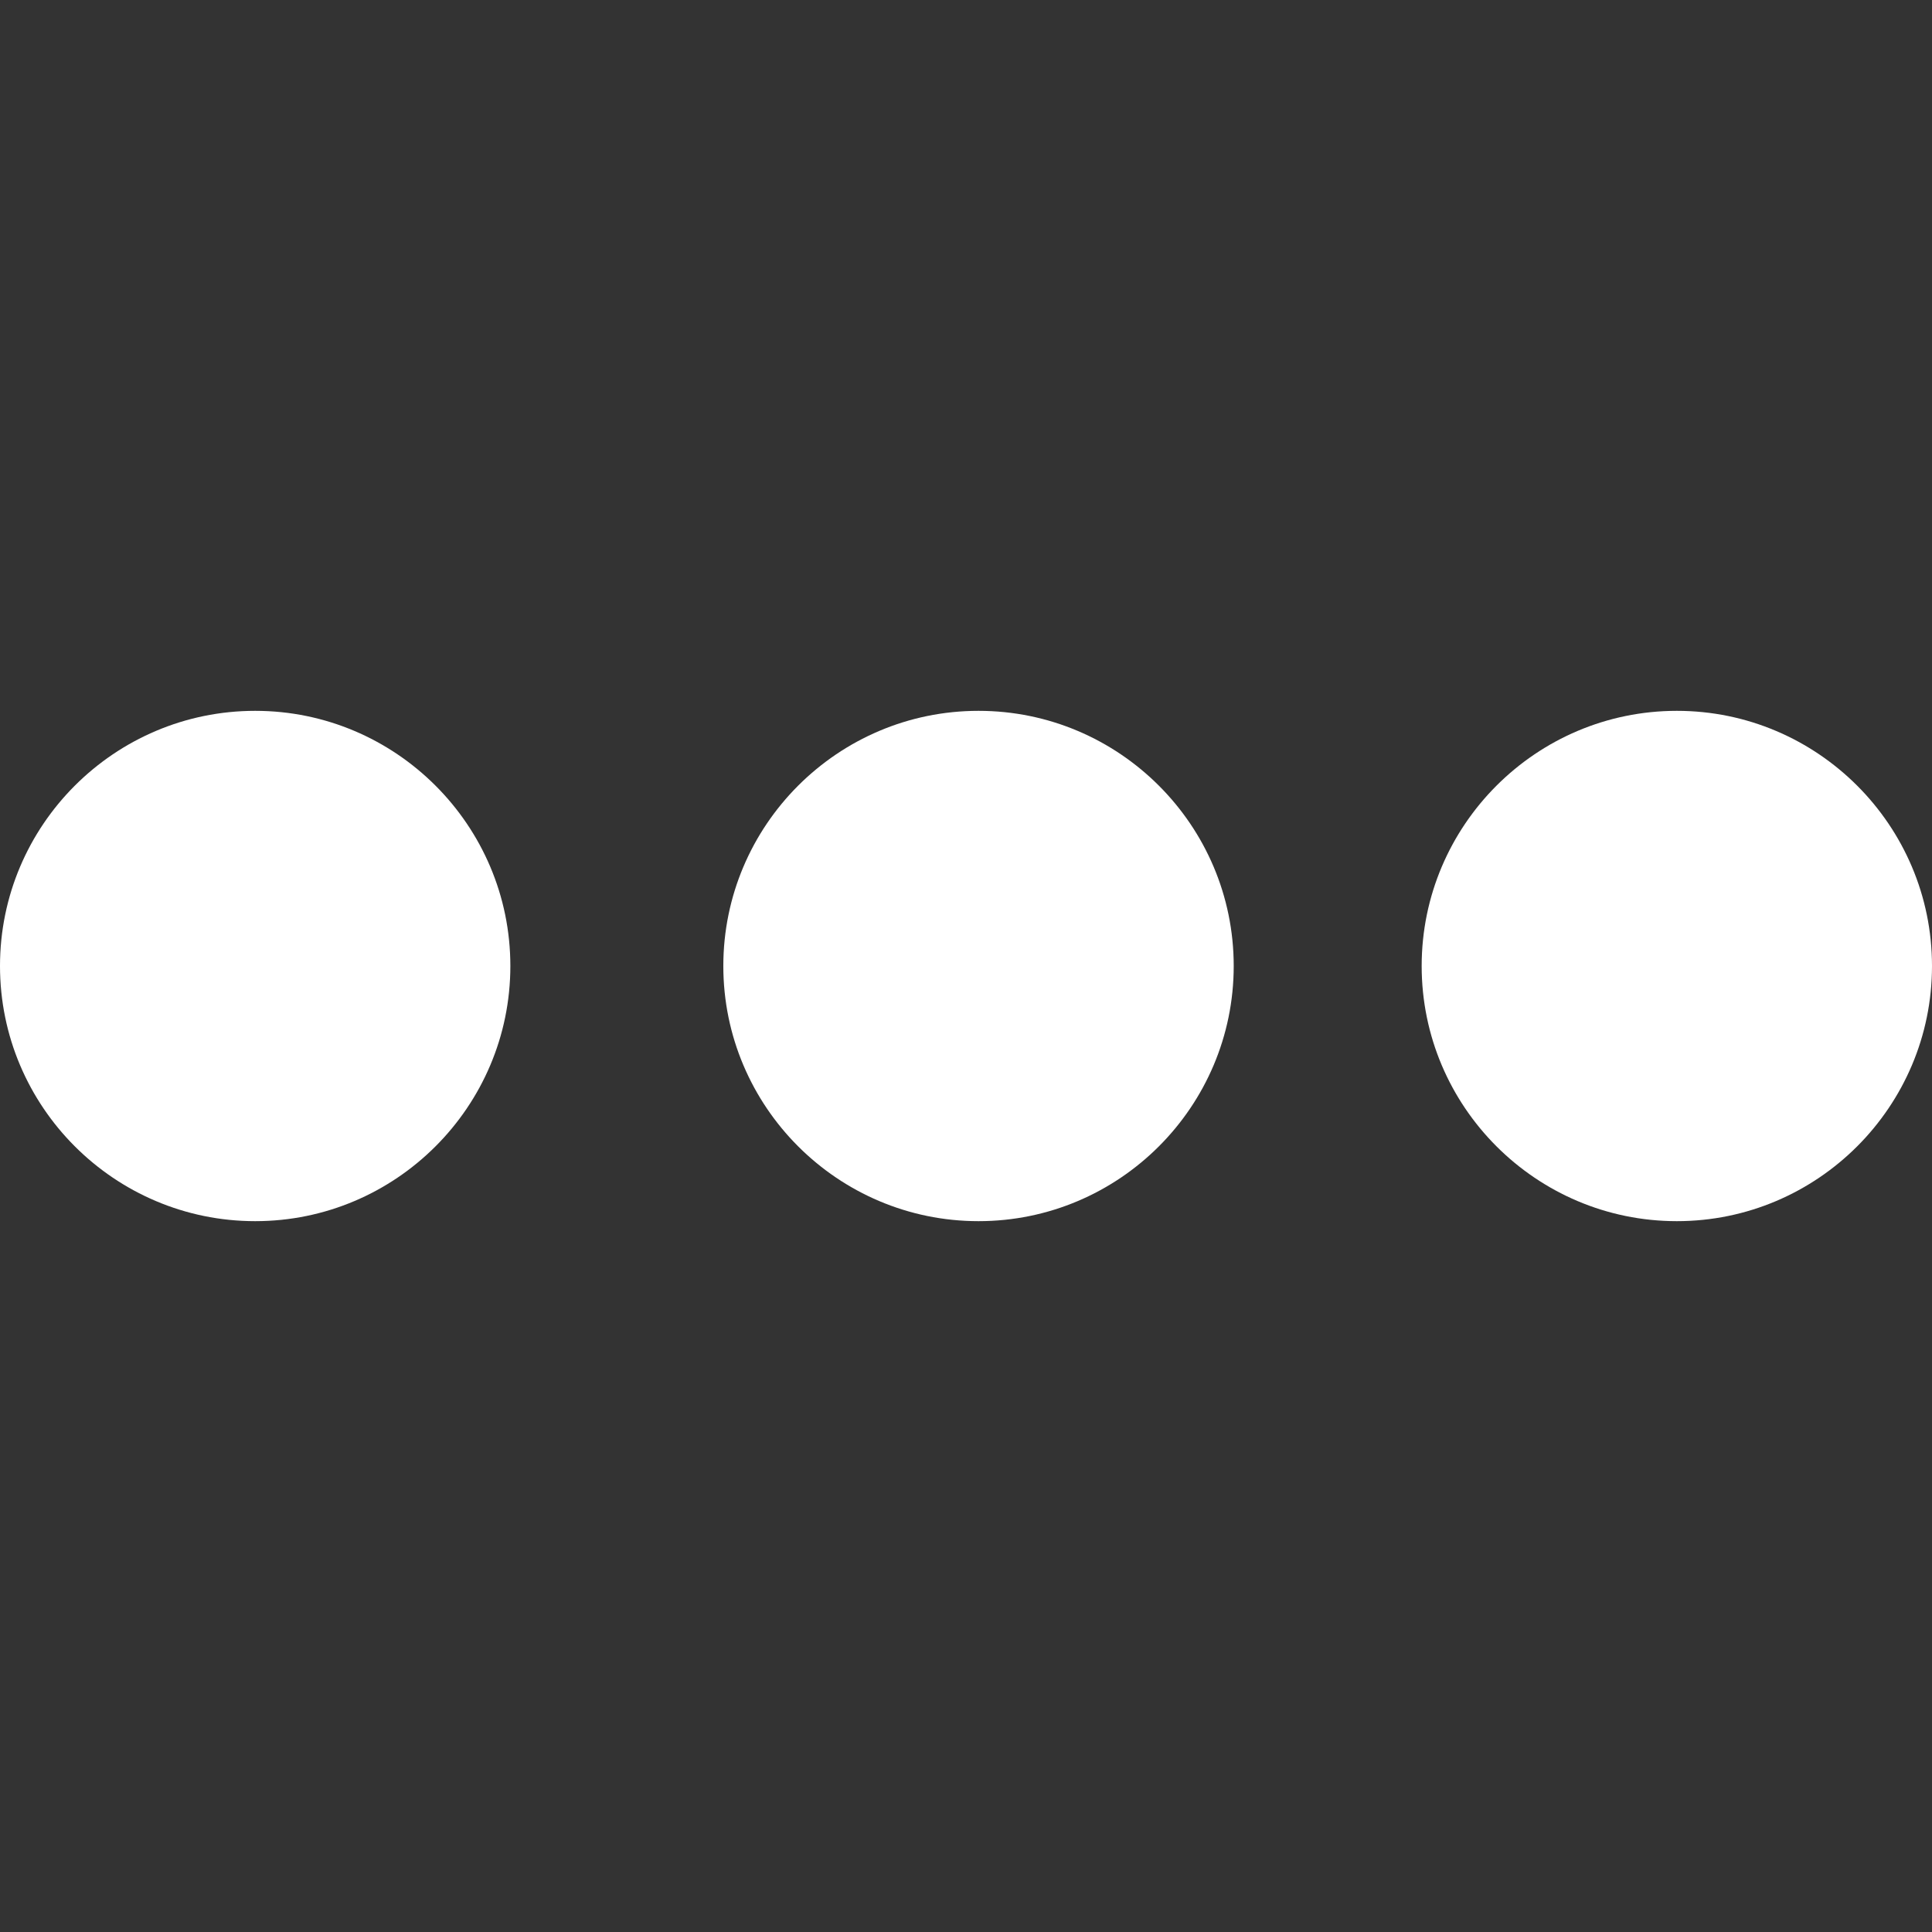 <?xml version="1.0" encoding="iso-8859-1"?>
<!-- Generator: Adobe Illustrator 16.0.0, SVG Export Plug-In . SVG Version: 6.00 Build 0)  -->
<!DOCTYPE svg PUBLIC "-//W3C//DTD SVG 1.1//EN" "http://www.w3.org/Graphics/SVG/1.1/DTD/svg11.dtd">
<svg version="1.1" id="Capa_1" xmlns="http://www.w3.org/2000/svg" xmlns:xlink="http://www.w3.org/1999/xlink" x="0px" y="0px"
	 width="342.382px" height="342.382px" viewBox="0 0 342.382 342.382" style="enable-background:new 0 0 342.382 342.382;"
	 xml:space="preserve">
<rect x="0" y="0" width="342.382" height="342.382" fill="#333333" stroke="none"/>
<g>
	<g>
		<g>
			<path style="fill:white;" d="M45.225,125.972C20.284,125.972,0,146.256,0,171.191c0,24.94,20.284,45.219,45.225,45.219
				c24.926,0,45.219-20.278,45.219-45.219C90.444,146.256,70.151,125.972,45.225,125.972z"/>
		</g>
		<g>
			<path style="fill:white;" d="M173.409,125.972c-24.938,0-45.225,20.284-45.225,45.219c0,24.94,20.287,45.219,45.225,45.219
				c24.936,0,45.226-20.278,45.226-45.219C218.635,146.256,198.345,125.972,173.409,125.972z"/>
		</g>
		<g>
			<path style="fill:white;" d="M297.165,125.972c-24.932,0-45.222,20.284-45.222,45.219c0,24.94,20.29,45.219,45.222,45.219
				c24.926,0,45.217-20.278,45.217-45.219C342.382,146.256,322.091,125.972,297.165,125.972z"/>
		</g>
	</g>
</g>
<g>
</g>
<g>
</g>
<g>
</g>
<g>
</g>
<g>
</g>
<g>
</g>
<g>
</g>
<g>
</g>
<g>
</g>
<g>
</g>
<g>
</g>
<g>
</g>
<g>
</g>
<g>
</g>
<g>
</g>
</svg>
